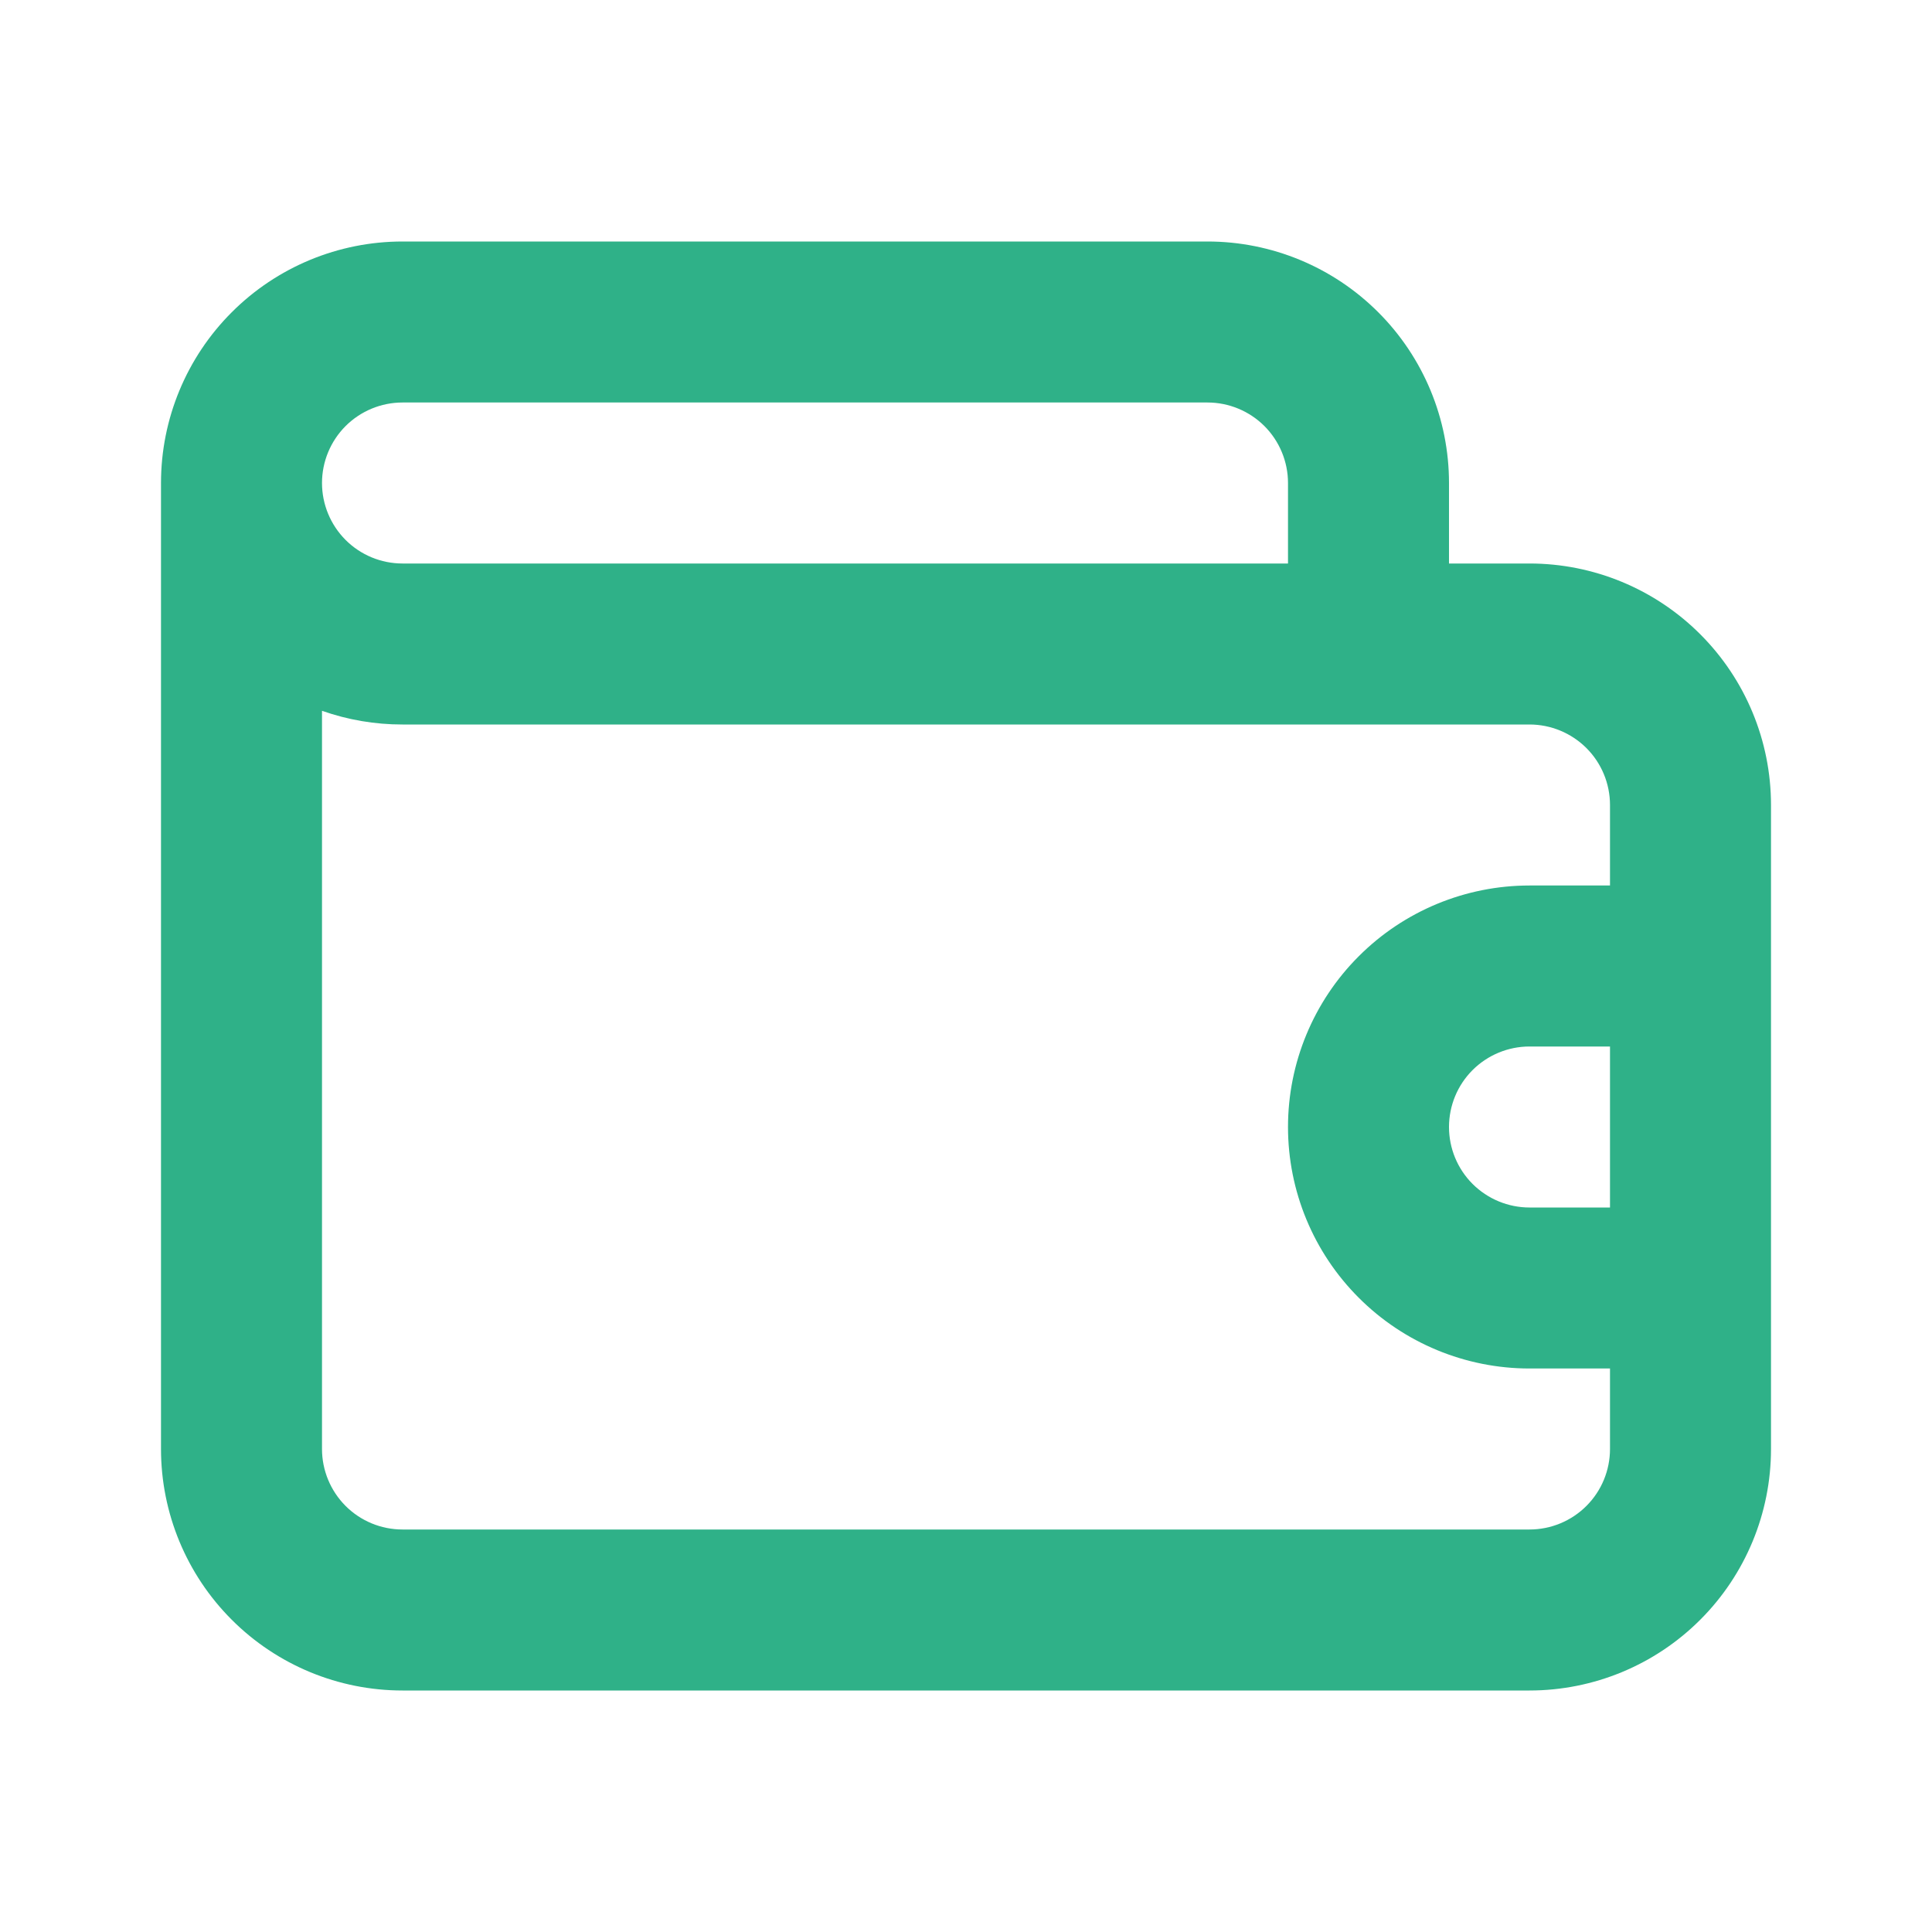 <svg width="45" height="45" viewBox="0 0 45 45" fill="none" xmlns="http://www.w3.org/2000/svg">
<path d="M35.625 13.125H33.75V11.25C33.75 9.758 33.157 8.327 32.102 7.273C31.048 6.218 29.617 5.625 28.125 5.625H9.375C7.883 5.625 6.452 6.218 5.398 7.273C4.343 8.327 3.75 9.758 3.75 11.25V33.75C3.75 35.242 4.343 36.673 5.398 37.727C6.452 38.782 7.883 39.375 9.375 39.375H35.625C37.117 39.375 38.548 38.782 39.602 37.727C40.657 36.673 41.25 35.242 41.25 33.75V18.75C41.25 17.258 40.657 15.827 39.602 14.773C38.548 13.718 37.117 13.125 35.625 13.125ZM9.375 9.375H28.125C28.622 9.375 29.099 9.573 29.451 9.924C29.802 10.276 30 10.753 30 11.25V13.125H9.375C8.878 13.125 8.401 12.928 8.049 12.576C7.698 12.224 7.5 11.747 7.5 11.25C7.5 10.753 7.698 10.276 8.049 9.924C8.401 9.573 8.878 9.375 9.375 9.375ZM37.5 28.125H35.625C35.128 28.125 34.651 27.927 34.299 27.576C33.947 27.224 33.75 26.747 33.75 26.25C33.75 25.753 33.947 25.276 34.299 24.924C34.651 24.573 35.128 24.375 35.625 24.375H37.5V28.125ZM37.5 20.625H35.625C34.133 20.625 32.702 21.218 31.648 22.273C30.593 23.327 30 24.758 30 26.25C30 27.742 30.593 29.173 31.648 30.227C32.702 31.282 34.133 31.875 35.625 31.875H37.5V33.75C37.5 34.247 37.303 34.724 36.951 35.076C36.599 35.428 36.122 35.625 35.625 35.625H9.375C8.878 35.625 8.401 35.428 8.049 35.076C7.698 34.724 7.5 34.247 7.5 33.75V16.556C8.102 16.768 8.736 16.876 9.375 16.875H35.625C36.122 16.875 36.599 17.073 36.951 17.424C37.303 17.776 37.5 18.253 37.5 18.75V20.625Z" fill="#2FB188"/>
</svg>
